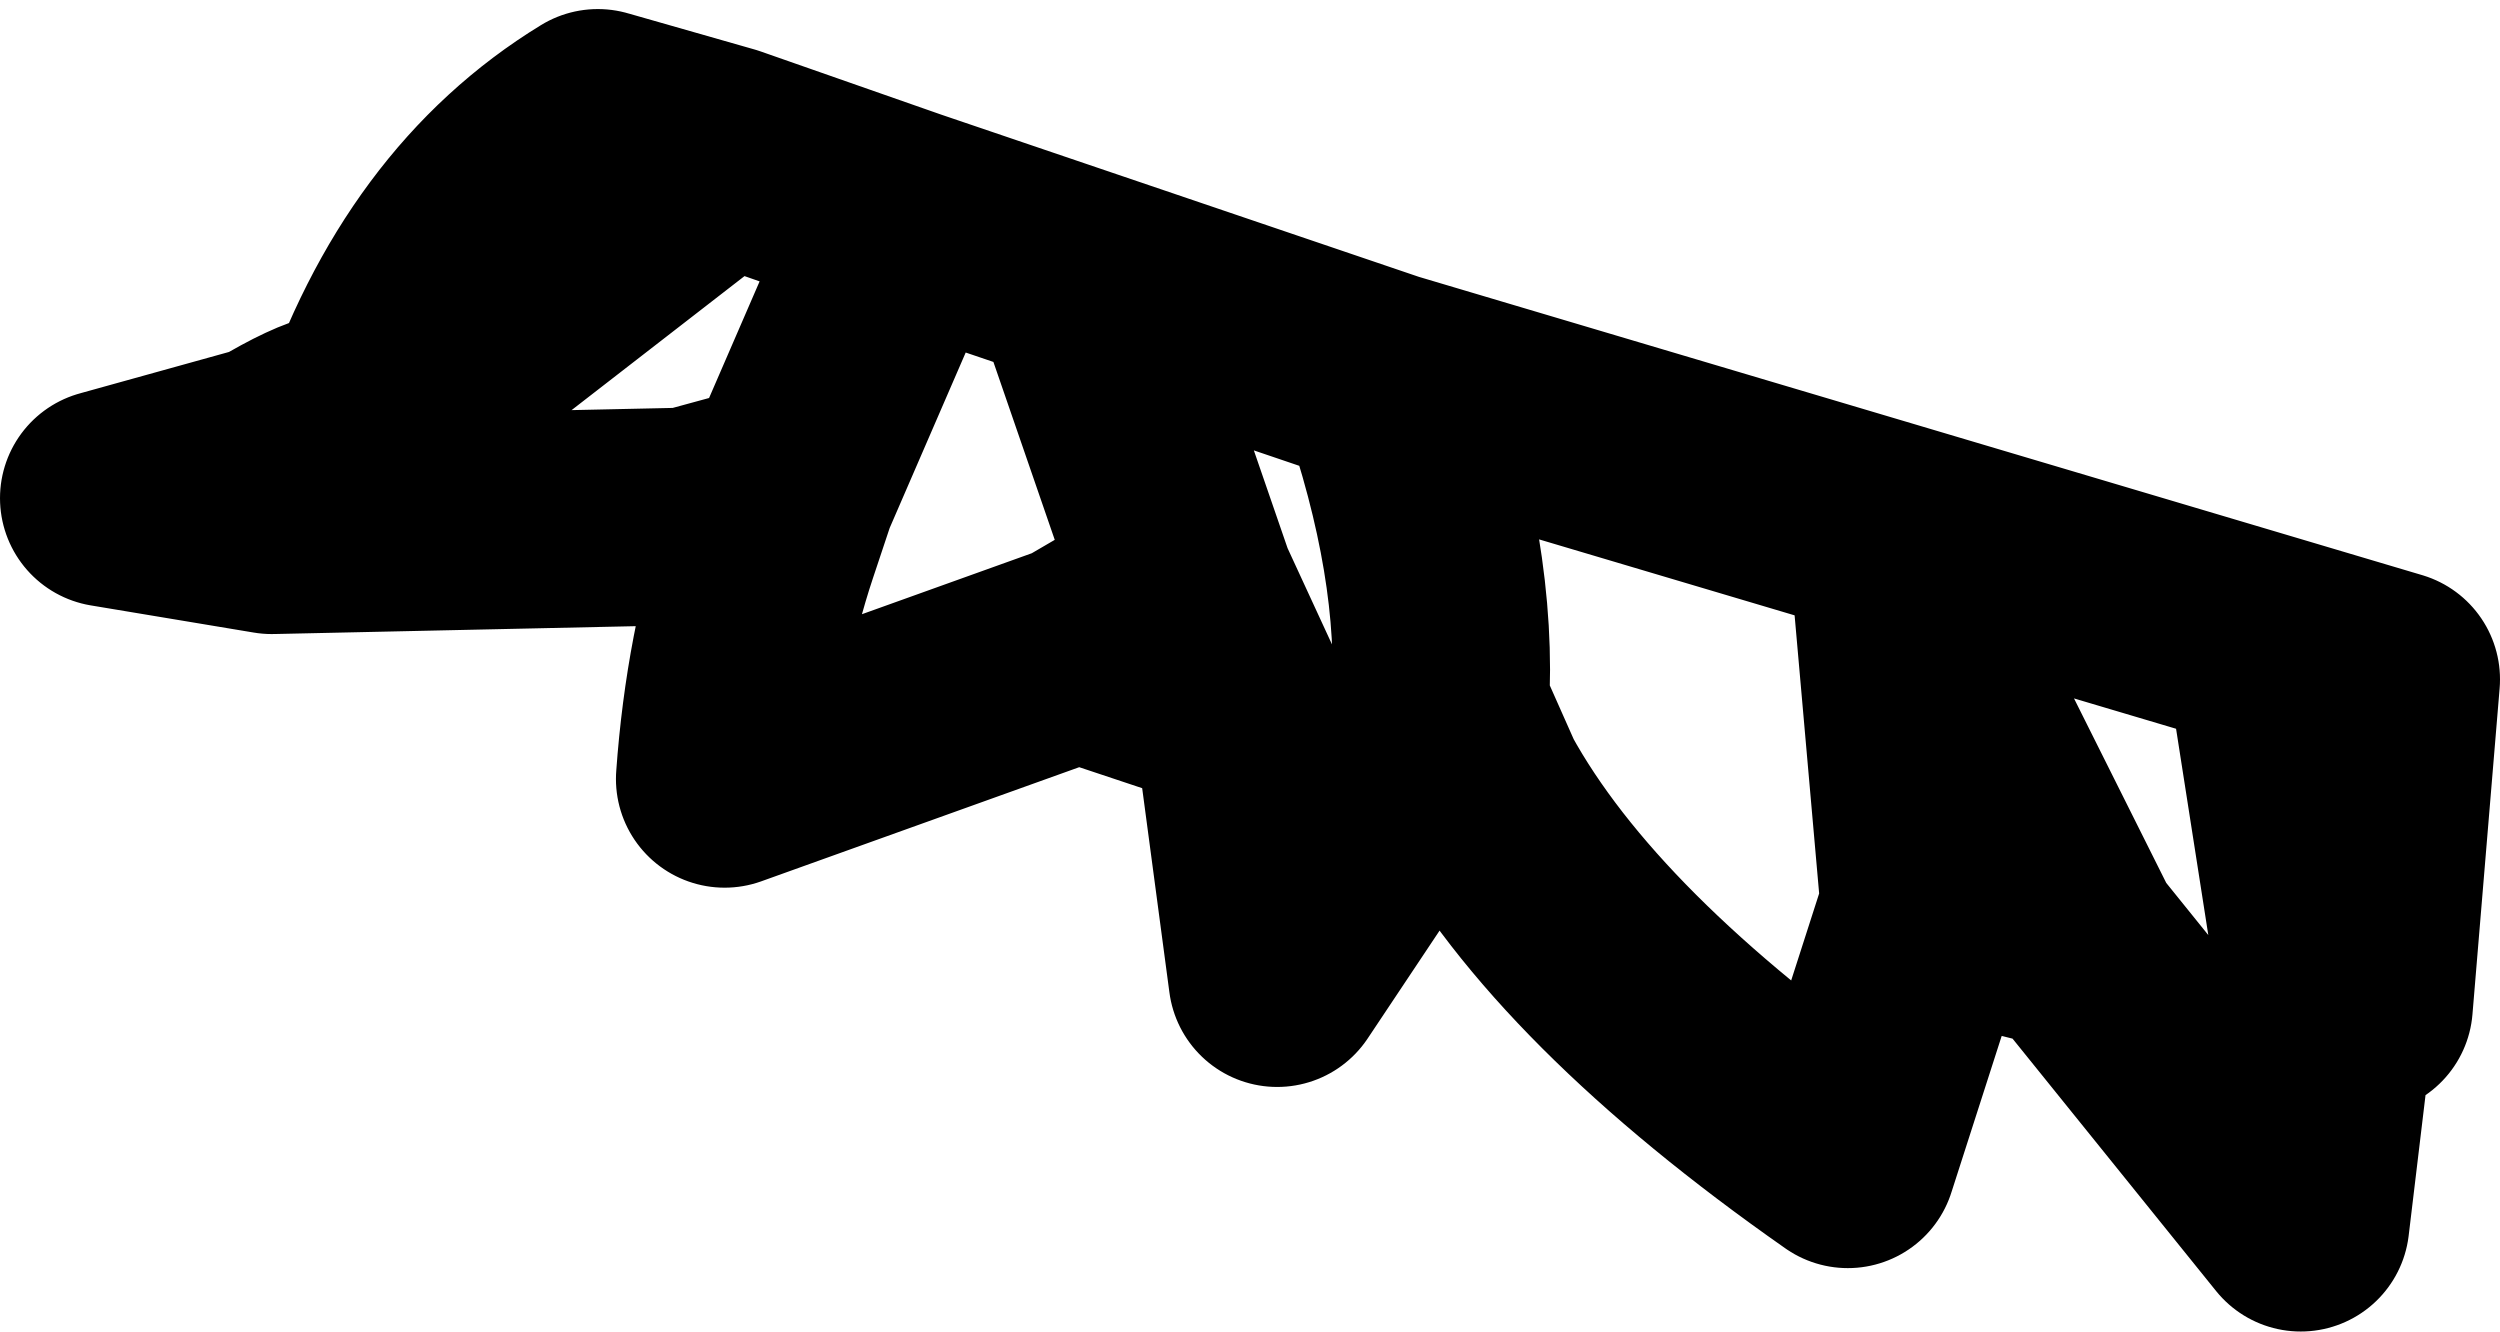 <?xml version="1.0" encoding="UTF-8" standalone="no"?>
<svg xmlns:xlink="http://www.w3.org/1999/xlink" height="7.35px" width="13.8px" xmlns="http://www.w3.org/2000/svg">
  <g transform="matrix(1.0, 0.0, 0.0, 1.0, 0.6, 0.6)">
    <path d="M3.4 0.25 L1.4 1.8 Q1.8 0.6 2.7 0.05 L3.4 0.25" fill="#312933" fill-rule="evenodd" stroke="none"/>
    <path d="M12.25 4.9 L12.45 4.95 12.6 3.15 7.05 1.5 Q7.4 2.5 7.35 3.3 L7.55 3.75 Q8.1 4.75 9.6 5.8 L10.05 4.4 9.9 2.7 10.85 4.6 12.1 6.15 12.25 4.9 12.0 3.3 M7.05 1.5 L4.4 0.6 3.75 2.1 3.65 2.4 Q3.45 3.0 3.4 3.7 L5.35 3.0 5.95 2.65 5.45 1.2 M5.95 2.65 L6.25 3.3 6.45 4.8 7.25 3.6 7.35 3.3 M7.25 3.6 L7.55 3.75 M6.25 3.3 L5.35 3.0 M3.4 0.25 L2.7 0.05 Q1.8 0.6 1.4 1.8 L3.4 0.25 4.4 0.6 M1.4 1.8 Q1.4 1.6 0.9 1.9 L0.0 2.15 0.9 2.3 3.2 2.25 3.75 2.1 M3.2 2.25 L3.65 2.4 M10.05 4.4 L10.85 4.6" fill="none" stroke="#000000" stroke-linecap="round" stroke-linejoin="round" stroke-width="1.2"/>
  </g>
</svg>
